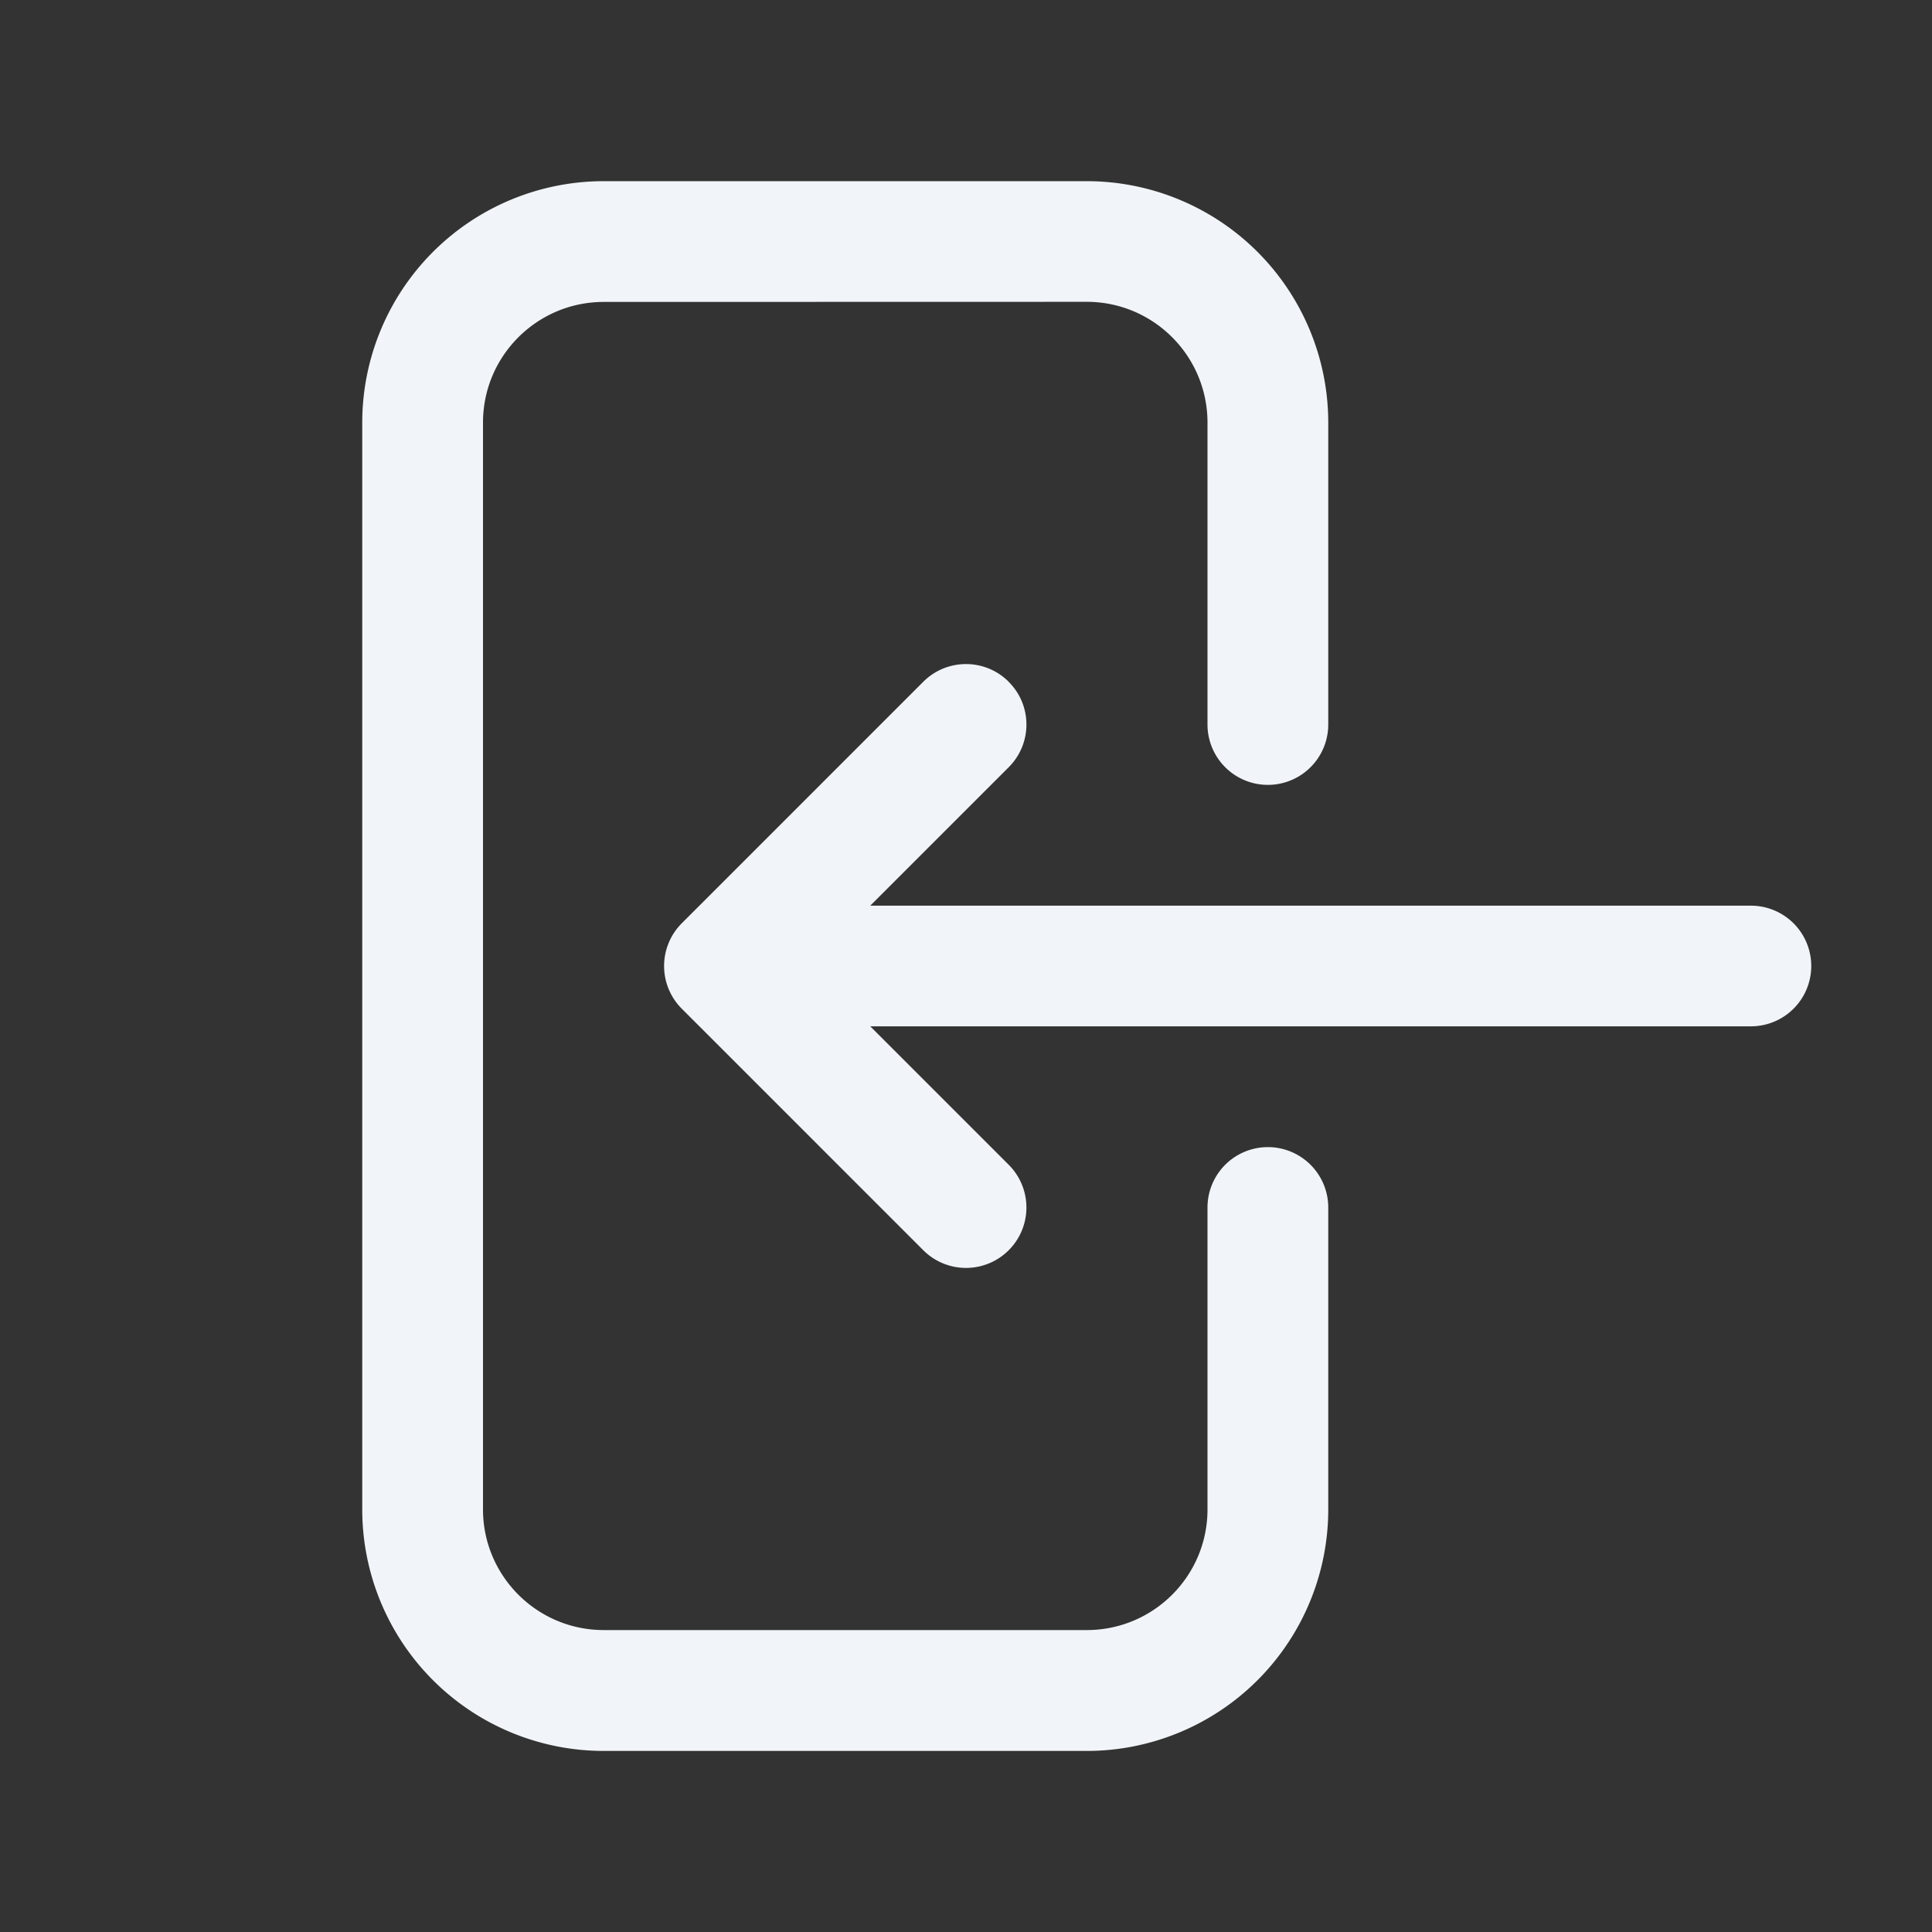 <svg xmlns="http://www.w3.org/2000/svg" width="18" height="18" fill="none" viewBox="0 0 18 18"><rect x="0" y="0" width="18" height="18" fill="#333333" stroke="none"/><path fill="#F1F5F9" fill-rule="evenodd" d="M5.625 2.813c-.621 0-1.125.503-1.125 1.124v10.126c0 .62.504 1.124 1.125 1.124h4.5c.621 0 1.125-.503 1.125-1.124V11.25a.562.562 0 1 1 1.125 0v2.813a2.25 2.25 0 0 1-2.25 2.25h-4.5a2.25 2.25 0 0 1-2.25-2.25V3.938a2.25 2.25 0 0 1 2.25-2.25h4.5a2.25 2.25 0 0 1 2.25 2.25V6.75a.562.562 0 1 1-1.125 0V3.938c0-.622-.504-1.126-1.125-1.126zm3.773 3.54c.22.219.22.575 0 .795l-1.29 1.29h8.205a.562.562 0 1 1 0 1.124H8.108l1.29 1.29a.562.562 0 1 1-.796.796l-2.25-2.25a.563.563 0 0 1 0-.796l2.25-2.25c.22-.22.576-.22.796 0" clip-rule="evenodd"/></svg>